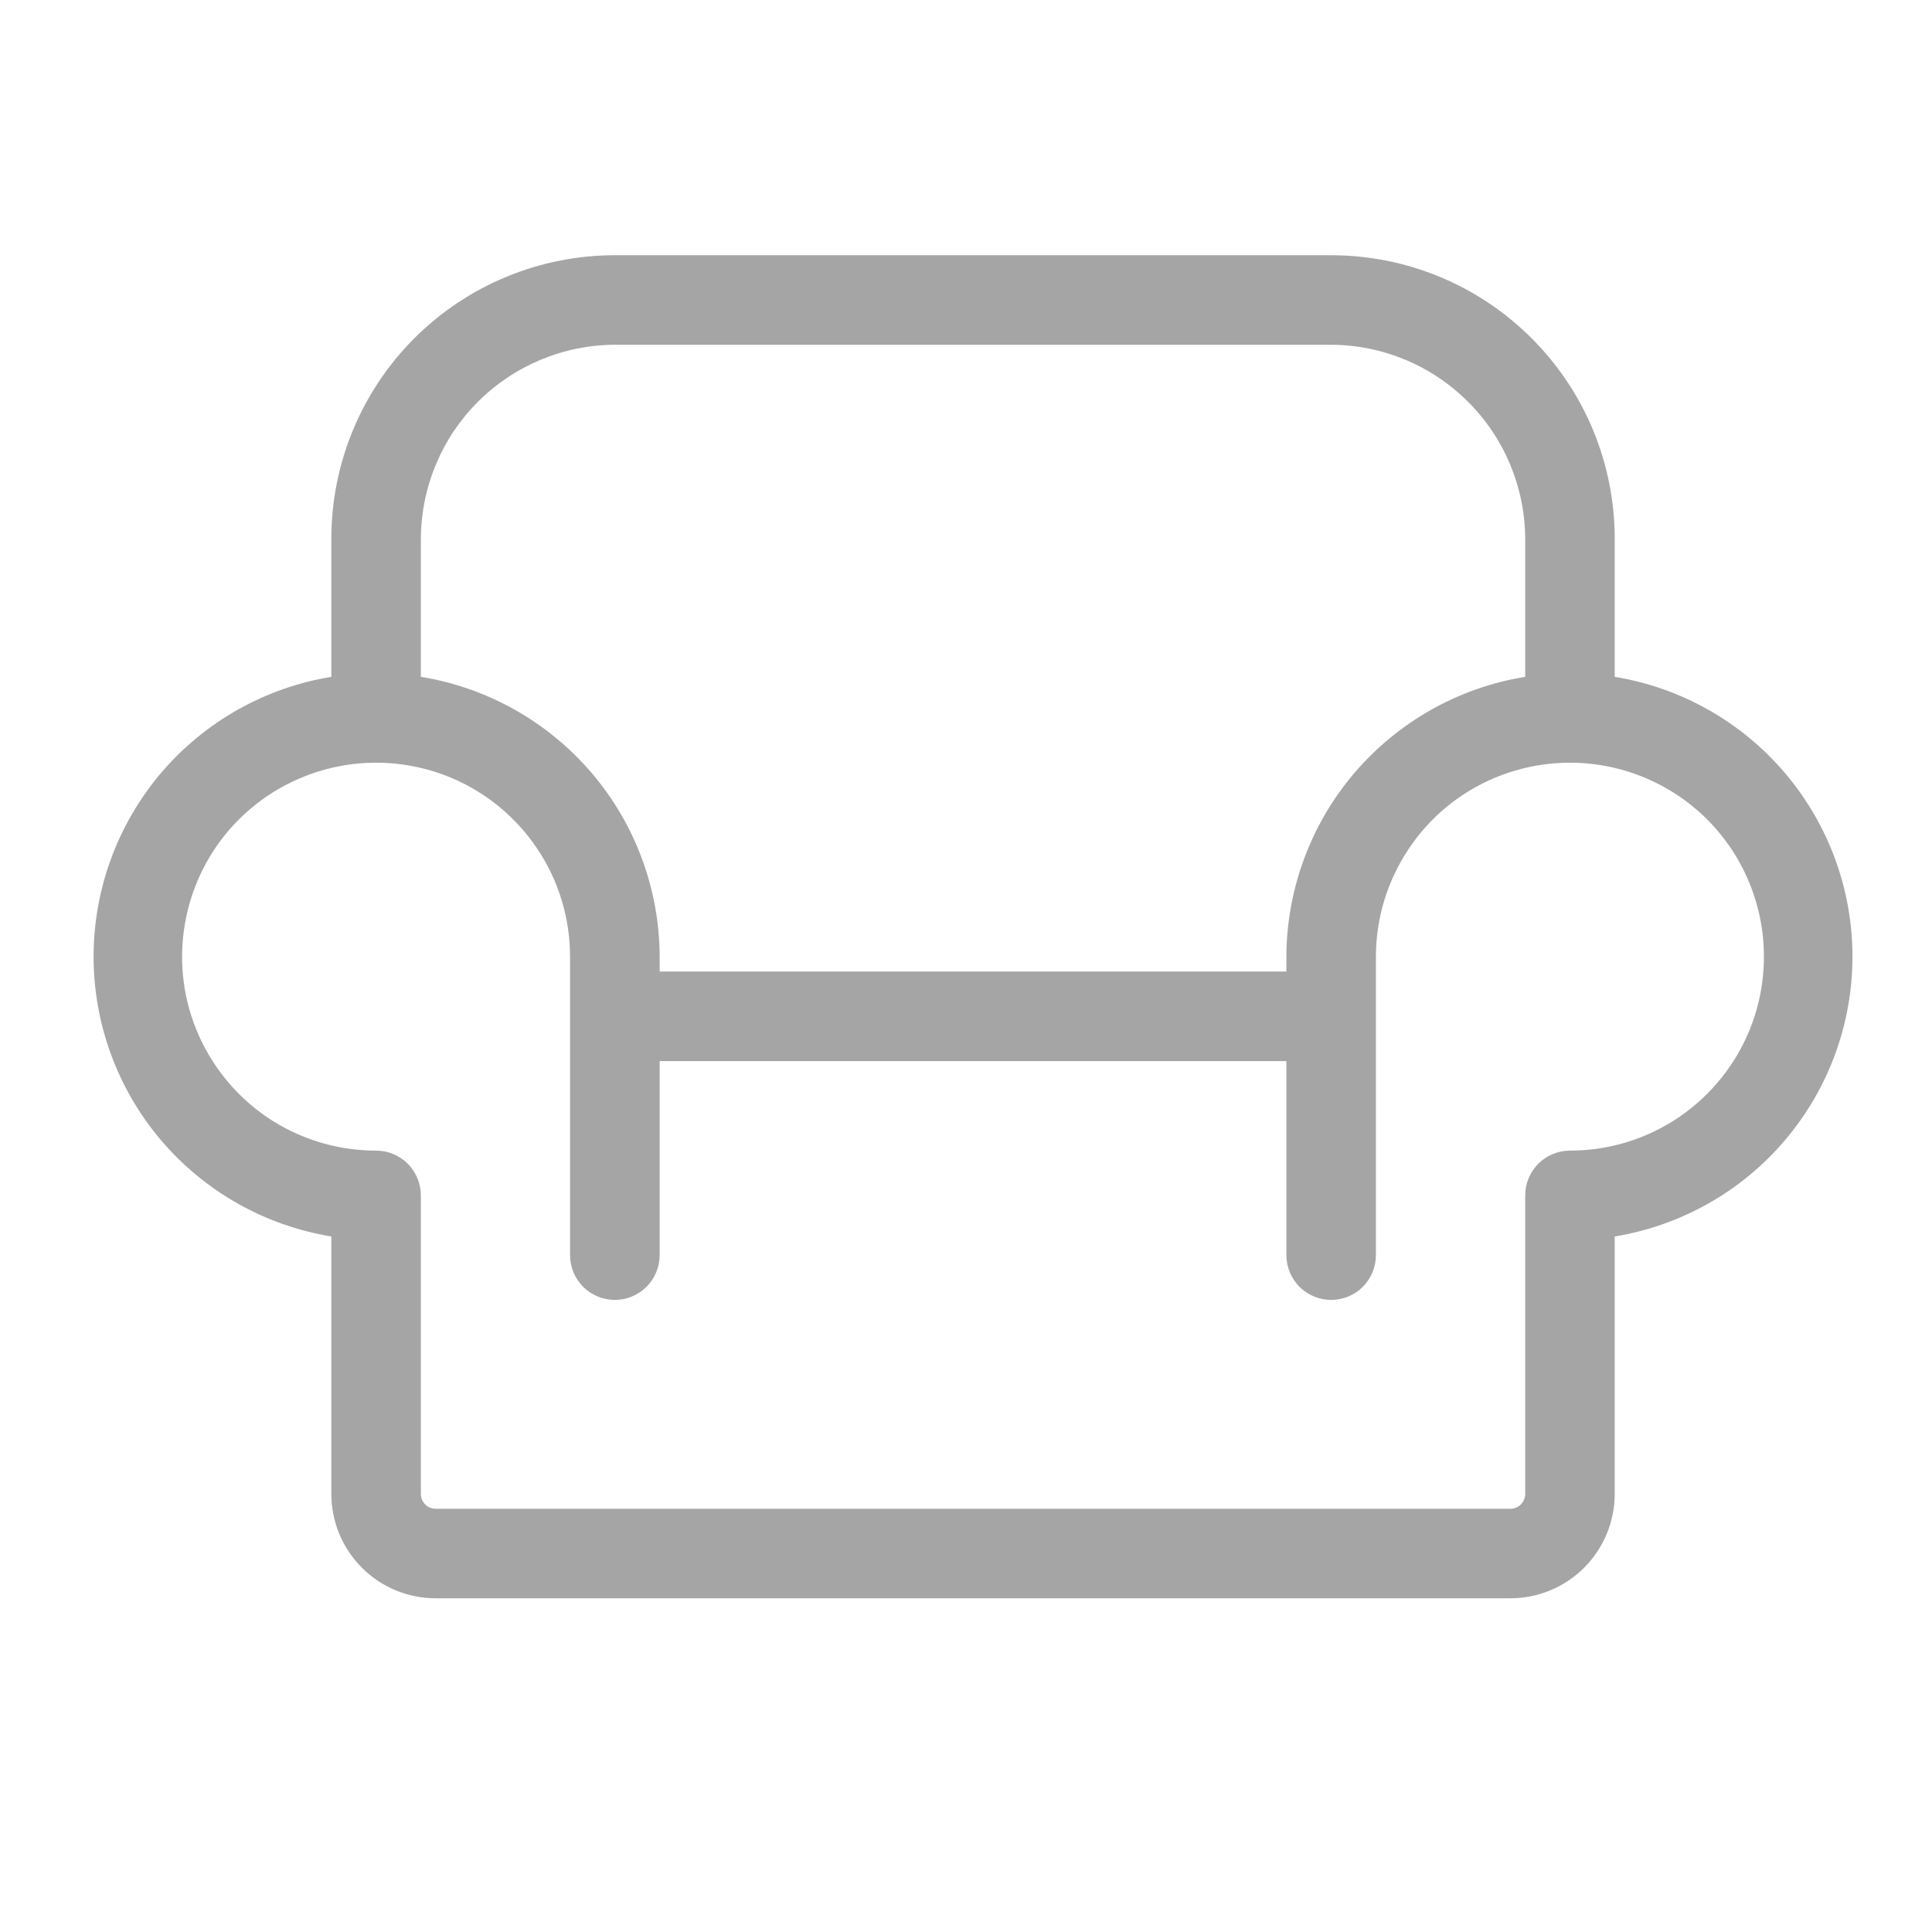 <svg width="18" height="18" viewBox="0 0 18 18" fill="none" xmlns="http://www.w3.org/2000/svg">
<g clip-path="url(#clip0_84_1247)">
<path d="M15.044 6.306V5.02C15.044 4.319 14.766 3.647 14.27 3.152C13.775 2.656 13.103 2.378 12.402 2.378H5.728C5.028 2.378 4.356 2.656 3.86 3.152C3.365 3.647 3.087 4.319 3.087 5.02V6.306C2.468 6.407 1.906 6.725 1.5 7.202C1.095 7.68 0.872 8.286 0.872 8.913C0.872 9.539 1.095 10.146 1.5 10.623C1.906 11.101 2.468 11.418 3.087 11.52V13.918C3.087 14.176 3.189 14.424 3.372 14.606C3.554 14.789 3.802 14.891 4.06 14.891H14.071C14.329 14.891 14.576 14.789 14.759 14.606C14.941 14.424 15.044 14.176 15.044 13.918V11.52C15.662 11.418 16.225 11.101 16.63 10.623C17.036 10.146 17.259 9.539 17.259 8.913C17.259 8.286 17.036 7.68 16.63 7.202C16.225 6.725 15.662 6.407 15.044 6.306ZM5.728 3.212H12.402C12.881 3.214 13.34 3.405 13.678 3.744C14.017 4.082 14.208 4.541 14.21 5.02V6.306C13.59 6.406 13.027 6.724 12.619 7.201C12.212 7.678 11.987 8.285 11.985 8.913V9.052H6.146V8.913C6.144 8.285 5.919 7.678 5.512 7.201C5.104 6.724 4.54 6.406 3.921 6.306V5.02C3.923 4.541 4.114 4.082 4.452 3.744C4.791 3.405 5.25 3.214 5.728 3.212ZM14.648 10.72H14.627C14.516 10.72 14.41 10.764 14.332 10.842C14.254 10.921 14.21 11.027 14.21 11.137V13.918C14.21 13.955 14.195 13.99 14.169 14.017C14.143 14.043 14.108 14.057 14.071 14.057H4.06C4.023 14.057 3.988 14.043 3.962 14.017C3.936 13.99 3.921 13.955 3.921 13.918V11.137C3.921 11.027 3.877 10.921 3.799 10.842C3.721 10.764 3.614 10.72 3.504 10.72H3.483C3.126 10.716 2.779 10.607 2.484 10.406C2.19 10.204 1.962 9.921 1.828 9.59C1.694 9.26 1.662 8.897 1.734 8.548C1.806 8.198 1.979 7.878 2.233 7.627C2.487 7.377 2.809 7.207 3.159 7.139C3.509 7.071 3.871 7.108 4.2 7.245C4.529 7.382 4.81 7.614 5.008 7.911C5.206 8.208 5.311 8.556 5.311 8.913V11.694C5.311 11.804 5.355 11.91 5.433 11.989C5.512 12.067 5.618 12.111 5.728 12.111C5.839 12.111 5.945 12.067 6.023 11.989C6.102 11.91 6.146 11.804 6.146 11.694V9.886H11.985V11.694C11.985 11.804 12.029 11.91 12.107 11.989C12.186 12.067 12.292 12.111 12.402 12.111C12.513 12.111 12.619 12.067 12.697 11.989C12.775 11.91 12.819 11.804 12.819 11.694V8.913C12.819 8.556 12.925 8.208 13.123 7.911C13.32 7.614 13.601 7.382 13.931 7.245C14.26 7.108 14.622 7.071 14.972 7.139C15.322 7.207 15.644 7.377 15.898 7.627C16.151 7.878 16.325 8.198 16.397 8.548C16.469 8.897 16.436 9.26 16.303 9.59C16.169 9.921 15.941 10.204 15.646 10.406C15.352 10.607 15.004 10.716 14.648 10.72Z" fill="#A5A5A5"/>
</g>
<defs>
<clipPath id="clip0_84_1247">
<rect width="17.797" height="17.797" fill="white" transform="translate(0.166 0.014)"/>
</clipPath>
</defs>
</svg>
